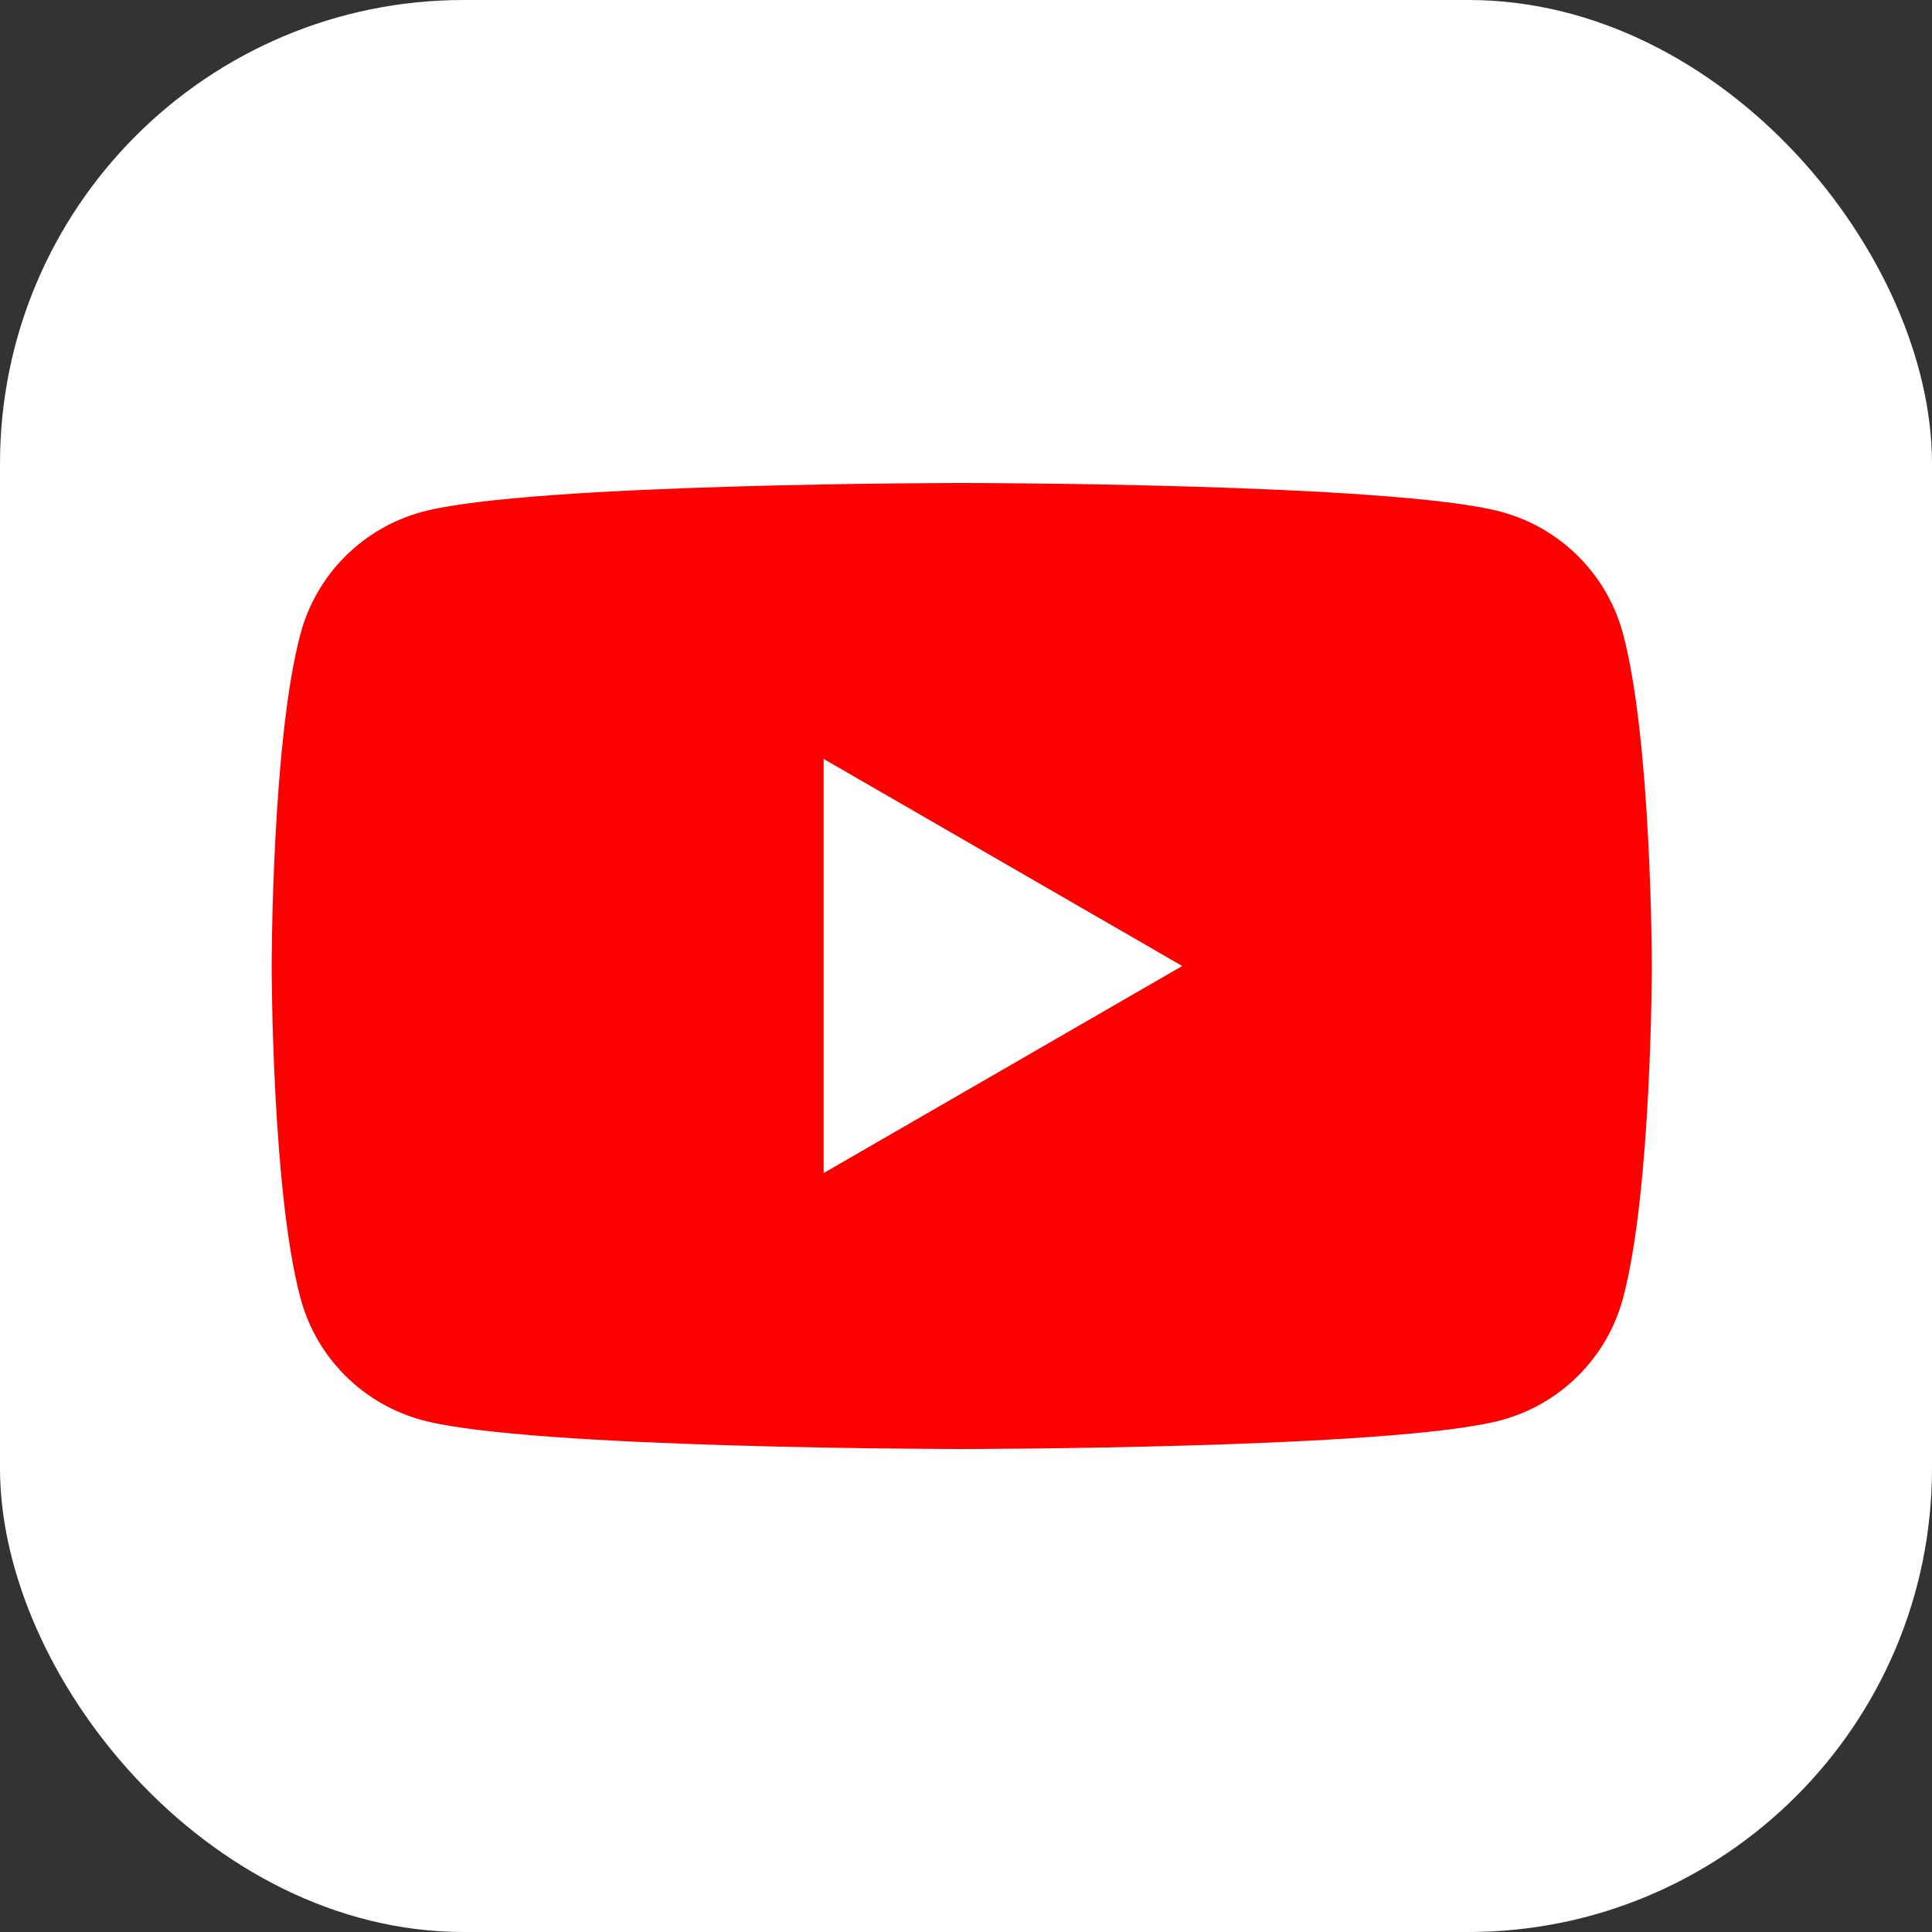 <svg width="50" height="50" viewBox="0 0 50 50" fill="none" xmlns="http://www.w3.org/2000/svg">
<rect x="0" y="0" width="50" height="50" fill="#333333" stroke="none"/>
<rect width="50" height="50" rx="12" fill="white"/>
<path d="M42.004 16.402C41.59 14.862 40.388 13.659 38.847 13.245C36.059 12.5 24.887 12.5 24.887 12.5C24.887 12.5 13.721 12.5 10.934 13.245C9.393 13.659 8.19 14.862 7.777 16.402C7.031 19.19 7.031 25 7.031 25C7.031 25 7.031 30.813 7.777 33.597C8.19 35.138 9.393 36.341 10.934 36.755C13.721 37.5 24.89 37.5 24.89 37.5C24.89 37.5 36.059 37.5 38.847 36.755C40.388 36.341 41.59 35.138 42.004 33.597C42.749 30.81 42.749 25 42.749 25C42.749 25 42.749 19.19 42.004 16.402Z" fill="#FF0000"/>
<path d="M21.316 30.359L30.597 25L21.316 19.641V30.359Z" fill="white"/>
</svg>
